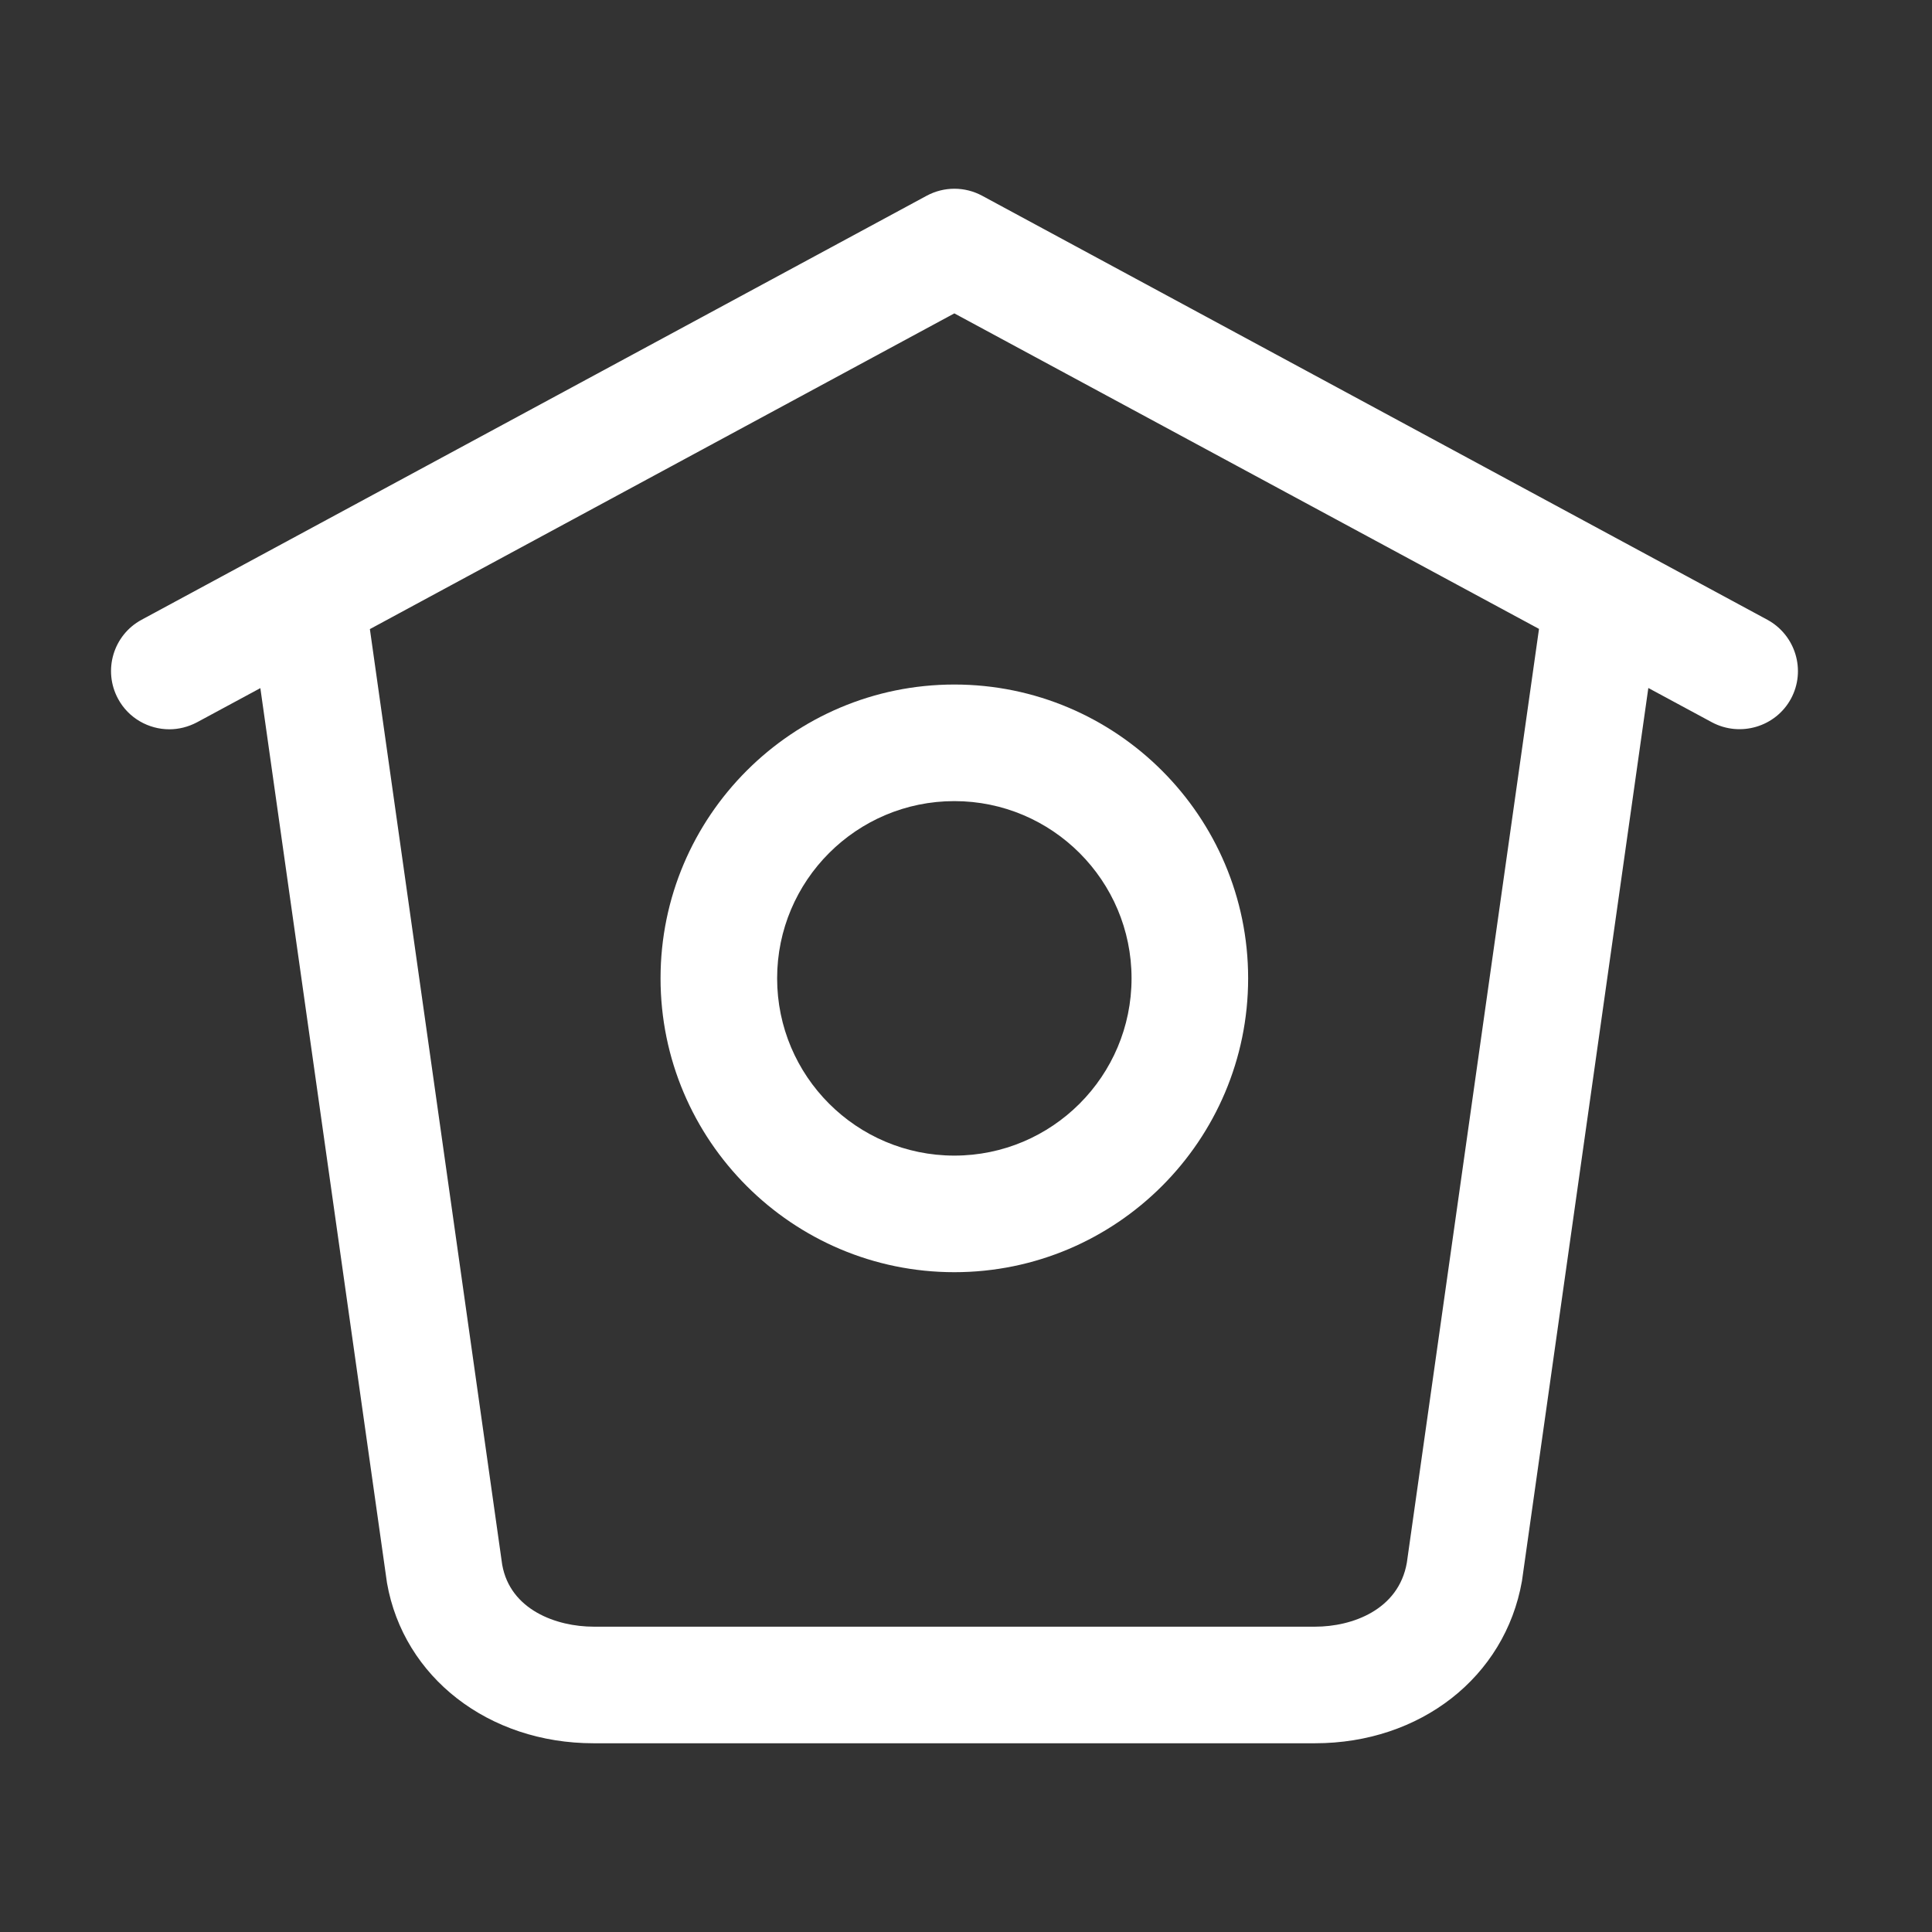 <svg width="29" height="29" viewBox="0 0 29 29" fill="none" xmlns="http://www.w3.org/2000/svg">
<rect x="0" y="0" width="29" height="29" fill="#333333" stroke="none"/>
<g clip-path="url(#clip0_265_365)">
<mask id="mask0_265_365" style="mask-type:alpha" maskUnits="userSpaceOnUse" x="0" y="0" width="29" height="29">
<path d="M28.5 0.5H0.5V28.5H28.5V0.5Z" fill="#C4C4C4"/>
</mask>
<g mask="url(#mask0_265_365)">
<path d="M26.529 9.303L14.742 2.938C14.482 2.798 14.17 2.798 13.91 2.938L2.125 9.303C1.701 9.532 1.542 10.063 1.772 10.489C1.929 10.781 2.232 10.947 2.542 10.947C2.682 10.947 2.825 10.912 2.957 10.842L3.908 10.329L5.809 23.761C6.058 25.178 7.335 26.167 8.91 26.167H19.738C21.316 26.167 22.591 25.177 22.845 23.732L24.742 10.327L25.697 10.842C26.121 11.068 26.653 10.912 26.883 10.488C27.112 10.064 26.953 9.534 26.529 9.303ZM21.117 23.458C20.993 24.165 20.297 24.417 19.741 24.417H8.912C8.352 24.417 7.658 24.165 7.538 23.486L5.552 9.443L14.325 4.704L23.101 9.44L21.117 23.458Z" fill="white"/>
<path d="M9.915 14.685C9.915 17.117 11.893 19.096 14.325 19.096C16.758 19.096 18.735 17.117 18.735 14.685C18.735 12.254 16.758 10.275 14.325 10.275C11.893 10.275 9.915 12.254 9.915 14.685ZM16.985 14.685C16.985 16.153 15.793 17.346 14.325 17.346C12.857 17.346 11.665 16.153 11.665 14.685C11.665 13.218 12.857 12.025 14.325 12.025C15.793 12.025 16.985 13.218 16.985 14.685Z" fill="white"/>
</g>
</g>
<defs>
<clipPath id="clip0_265_365">
<rect width="28" height="28" fill="white" transform="translate(0.5 0.5)"/>
</clipPath>
</defs>
</svg>
